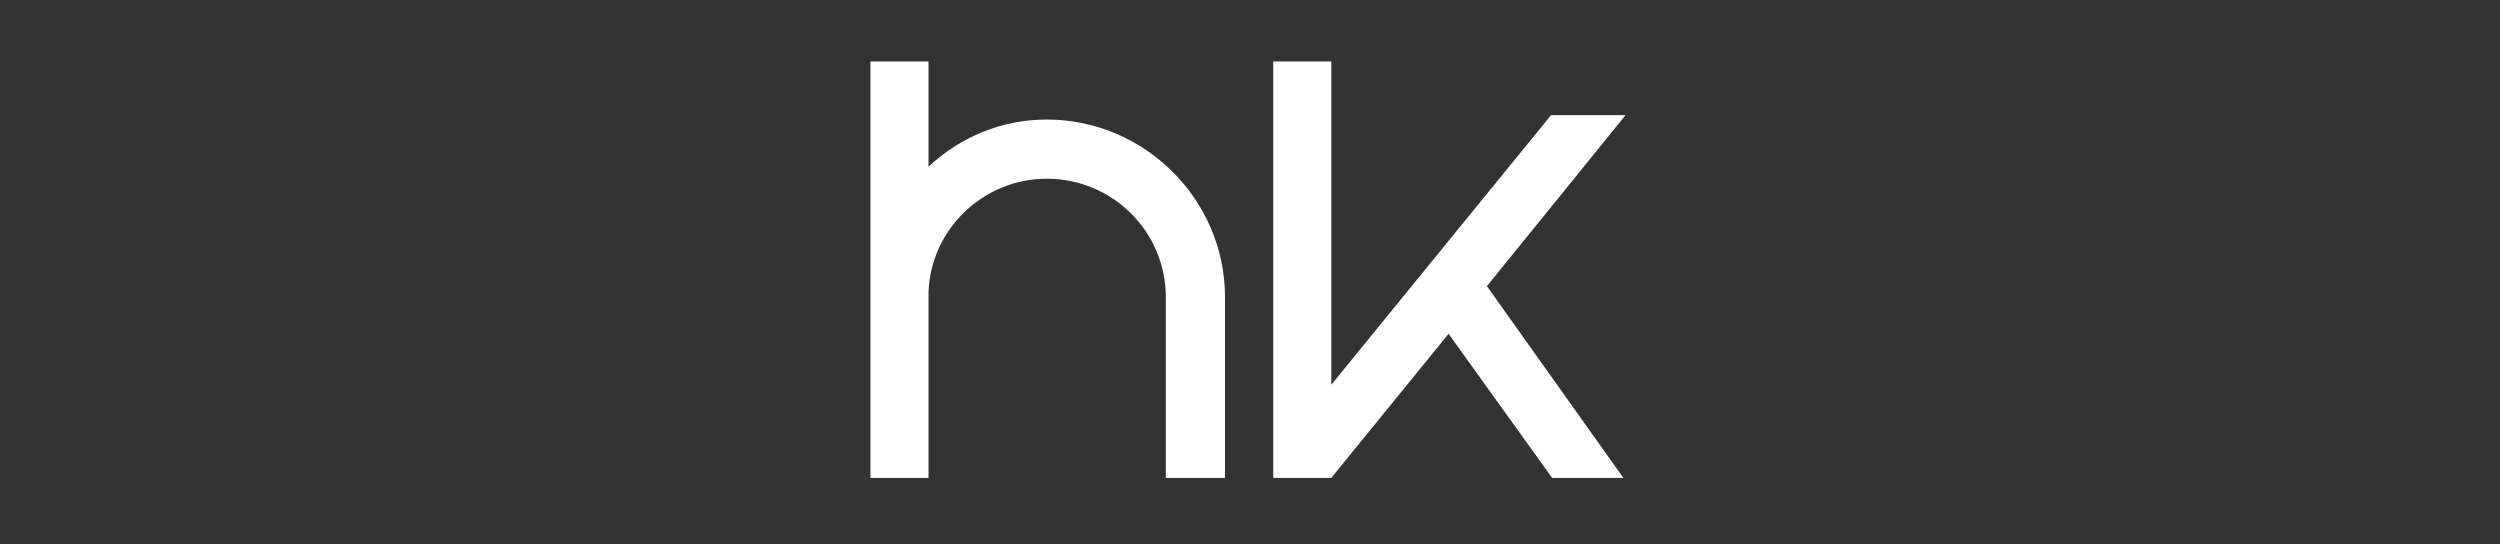 <?xml version="1.0" encoding="UTF-8" standalone="no"?>
<!DOCTYPE svg PUBLIC "-//W3C//DTD SVG 1.1//EN" "http://www.w3.org/Graphics/SVG/1.1/DTD/svg11.dtd">
<svg width="100%" height="100%" viewBox="0 0 170 37" version="1.1" xmlns="http://www.w3.org/2000/svg" xmlns:xlink="http://www.w3.org/1999/xlink" xml:space="preserve" xmlns:serif="http://www.serif.com/" style="fill-rule:evenodd;clip-rule:evenodd;stroke-linejoin:round;stroke-miterlimit:2;">
    <rect x="0" y="0" width="170" height="37" fill="#333333" stroke="none"/>
    <g transform="matrix(0.154,0,0,0.154,42.363,-18.882)">
        <g transform="matrix(241.968,0,0,241.968,98.622,332.669)">
            <path d="M0.044,-0.756L0.044,0.004L0.15,0.004L0.15,-0.335C0.154,-0.45 0.25,-0.542 0.366,-0.542C0.486,-0.542 0.583,-0.445 0.583,-0.326L0.583,0.004L0.691,0.004L0.691,-0.326C0.691,-0.504 0.544,-0.65 0.366,-0.65C0.283,-0.65 0.208,-0.618 0.15,-0.564L0.15,-0.756L0.044,-0.756Z" style="fill:white;fill-rule:nonzero;"/>
        </g>
        <g transform="matrix(241.968,0,0,241.968,276.468,332.669)">
            <path d="M0.683,0.004L0.434,-0.346L0.687,-0.658L0.551,-0.658L0.15,-0.166L0.15,-0.756L0.044,-0.756L0.044,0.004L0.15,0.004L0.364,-0.259L0.553,0.004L0.683,0.004Z" style="fill:white;fill-rule:nonzero;"/>
        </g>
    </g>
</svg>

